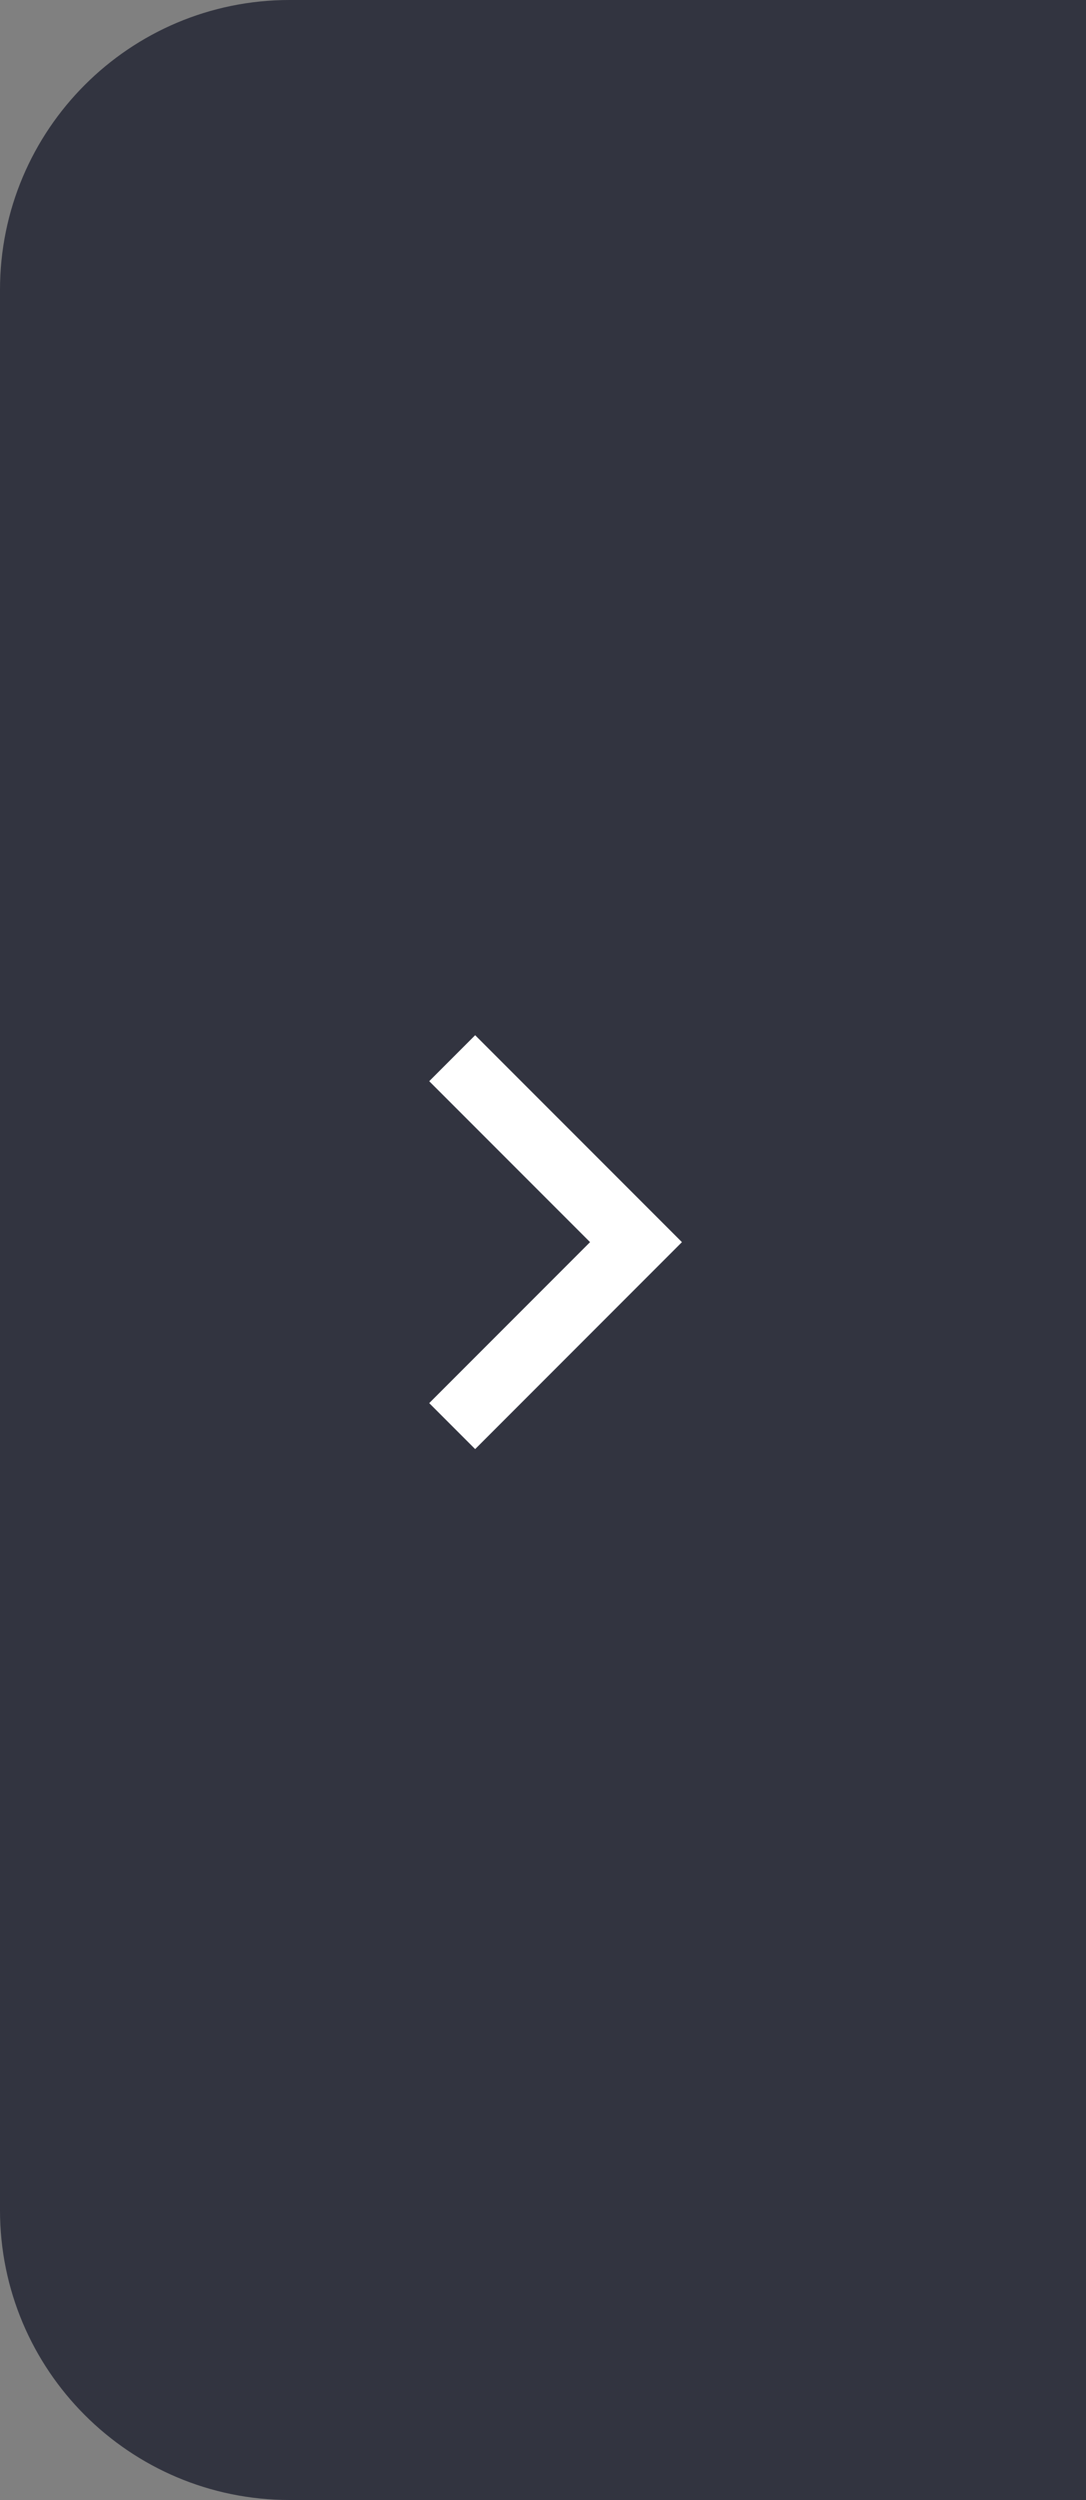 <svg width="30" height="69" viewBox="0 0 30 69" fill="none" xmlns="http://www.w3.org/2000/svg">
<rect x="0" y="0" width="30" height="69" fill="#808080" stroke="none"/>
<path opacity="0.8" d="M30 0H8C3.582 0 0 3.582 0 8V61C0 65.418 3.582 69 8 69H30V0Z" fill="#1E2130"/>
<g clip-path="url(#clip0_34_2546)">
<path d="M16.3 34.283L11.857 29.841L13.126 28.572L18.838 34.283L13.126 39.995L11.857 38.726L16.3 34.283Z" fill="white"/>
</g>
<defs>
<clipPath id="clip0_34_2546">
<rect x="1" y="20" width="28" height="28" rx="14" fill="white"/>
</clipPath>
</defs>
</svg>
